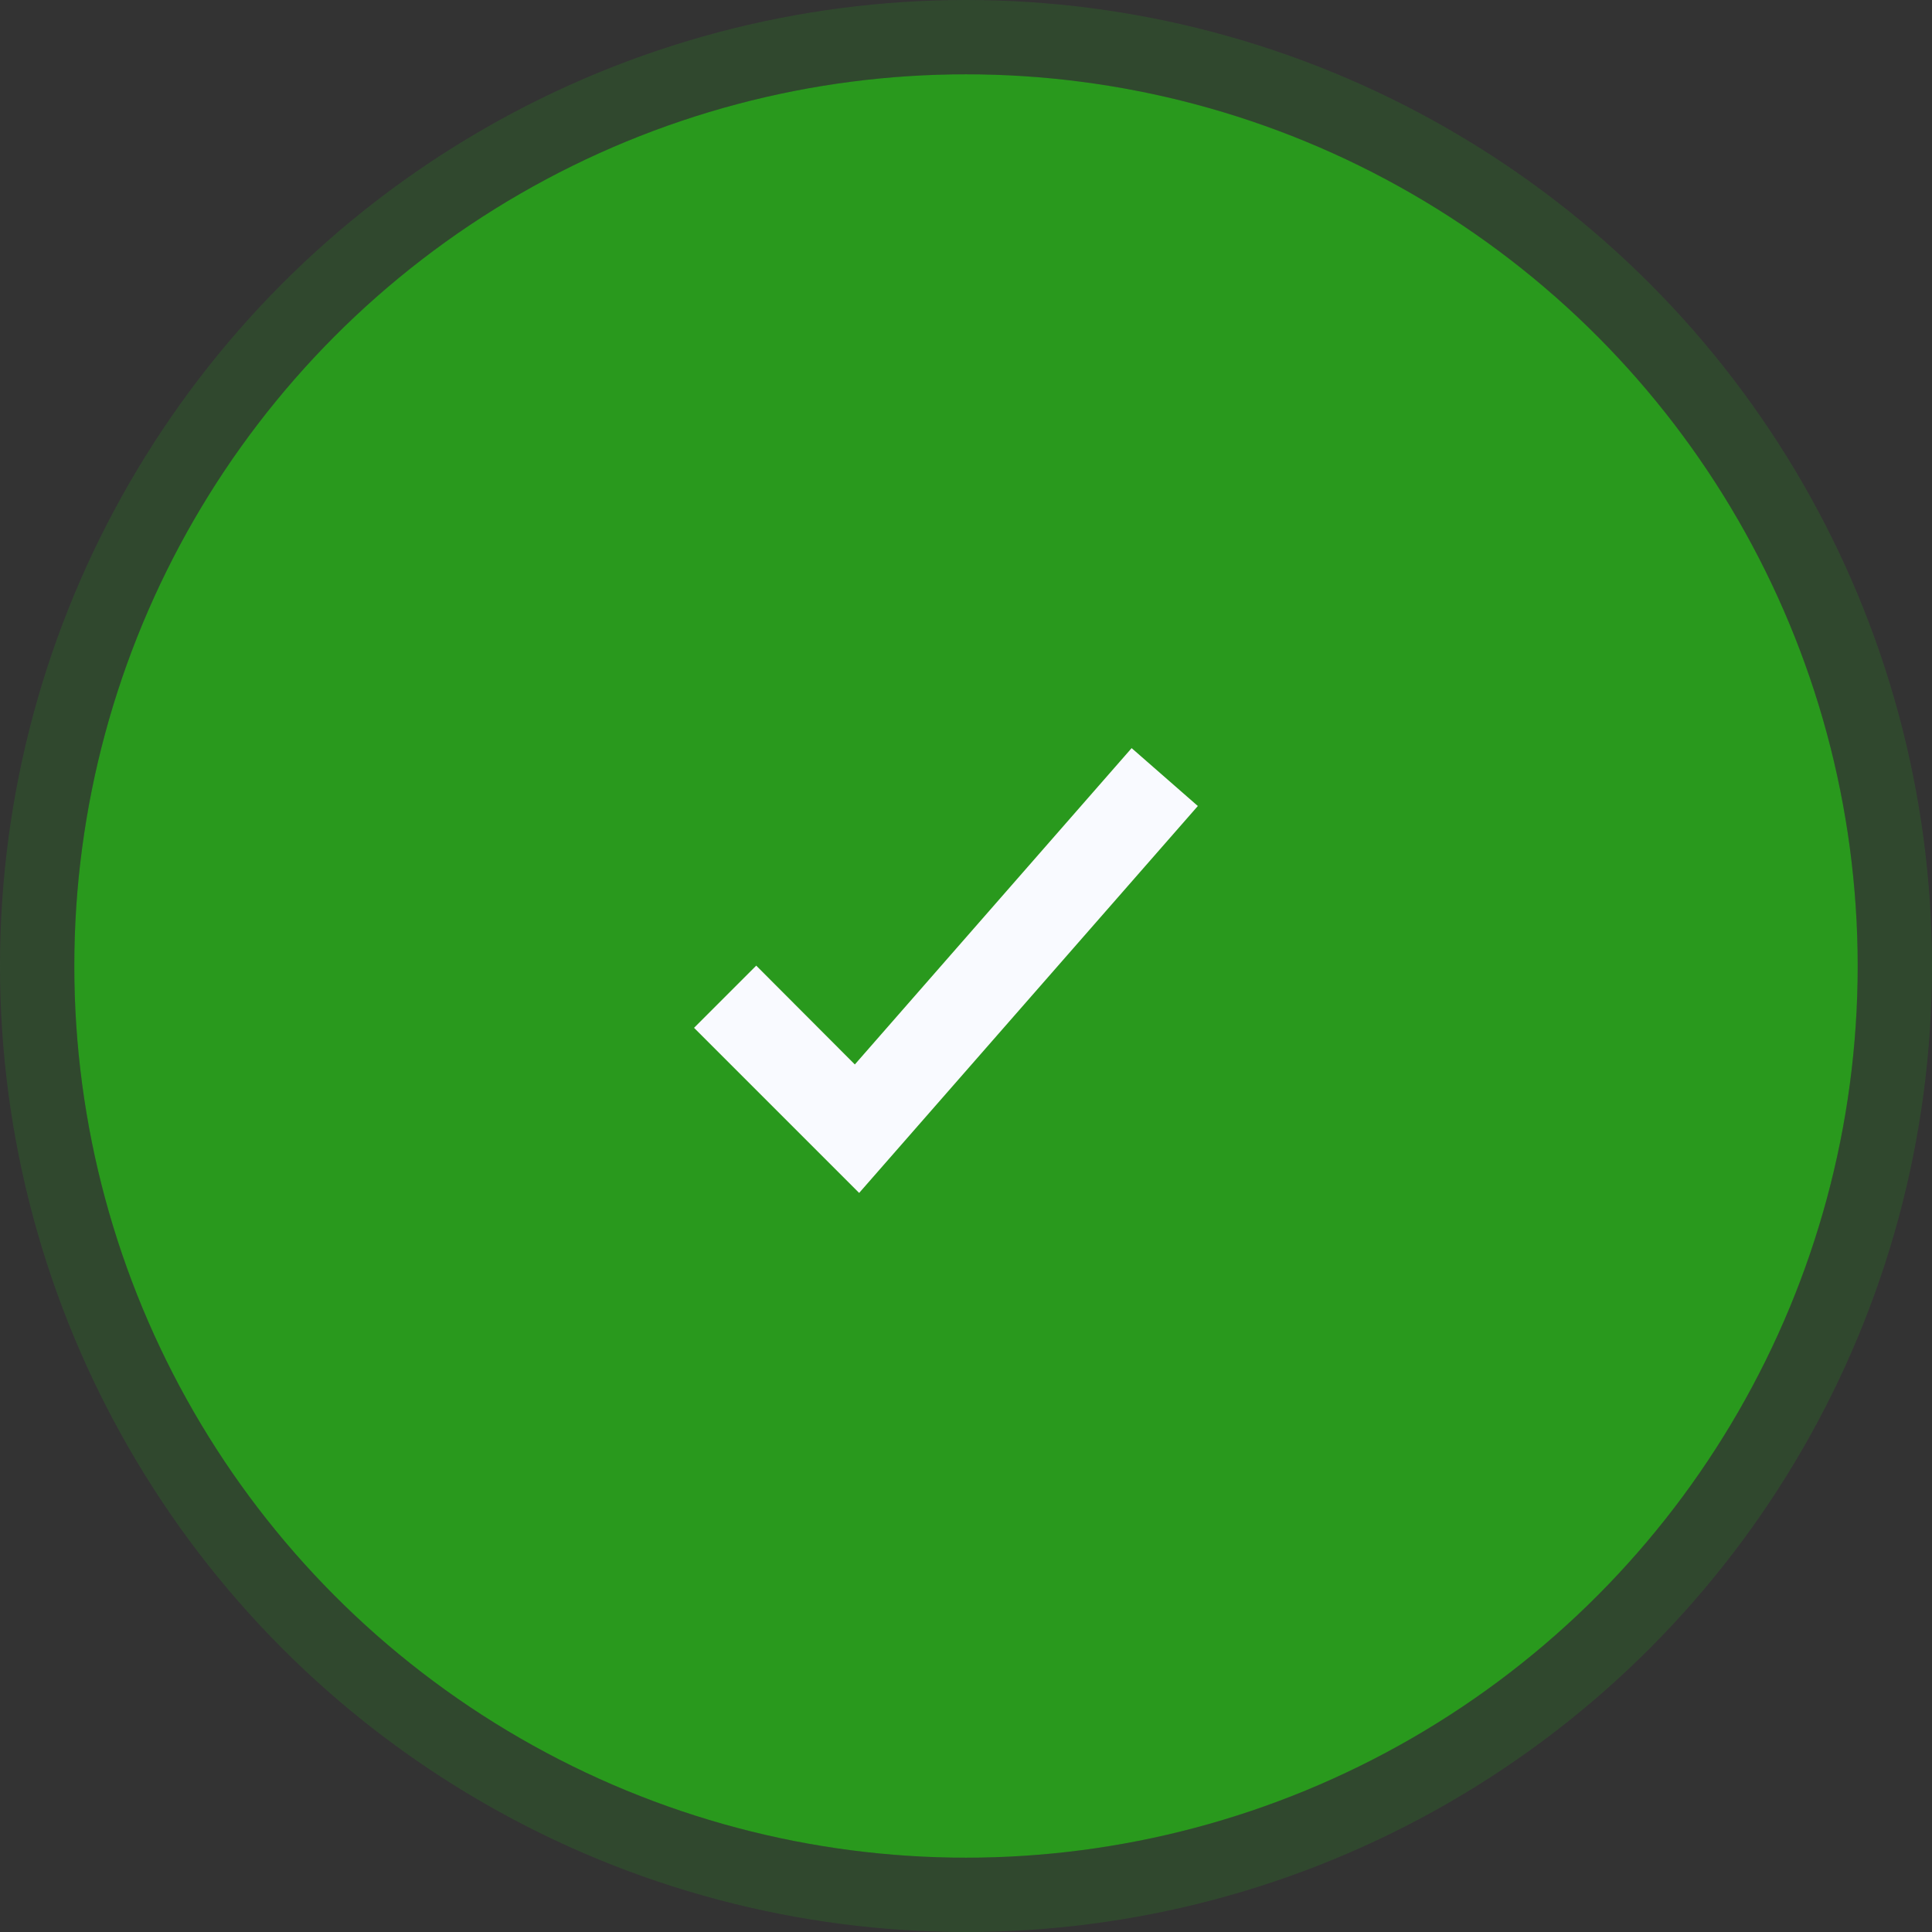 <svg xmlns="http://www.w3.org/2000/svg" width="26" height="26" viewBox="0 0 26 26">
  <rect x="0" y="0" width="26" height="26" fill="#333333" stroke="none"/>
  <g id="Component_62_32" data-name="Component 62 – 32" transform="translate(1 1)">
    <g id="Ellipse_533" data-name="Ellipse 533" fill="#29991d" stroke="rgba(41,153,29,0.21)" stroke-width="1">
      <circle cx="12" cy="12" r="12" stroke="none"/>
      <circle cx="12" cy="12" r="12.5" fill="none"/>
    </g>
    <path id="Path_85685" data-name="Path 85685" d="M647.367,892.842l-.342-.342-2.591,2.591-2.591-2.591-.342.342,2.591,2.591-2.591,2.591.342.342,2.591-2.591,2.591,2.591.342-.342-2.591-2.591Z" transform="translate(-632.434 -883.434)" fill="#f9faff" stroke="#f9faff" stroke-width="0.5" opacity="0"/>
    <path id="Path_85686" data-name="Path 85686" d="M12.515,16.329l-2.222-2.222.837-.837L12.457,14.6l3.725-4.257.891.779Z" transform="translate(-1.953 -1.275)" fill="#f9faff"/>
  </g>
</svg>
